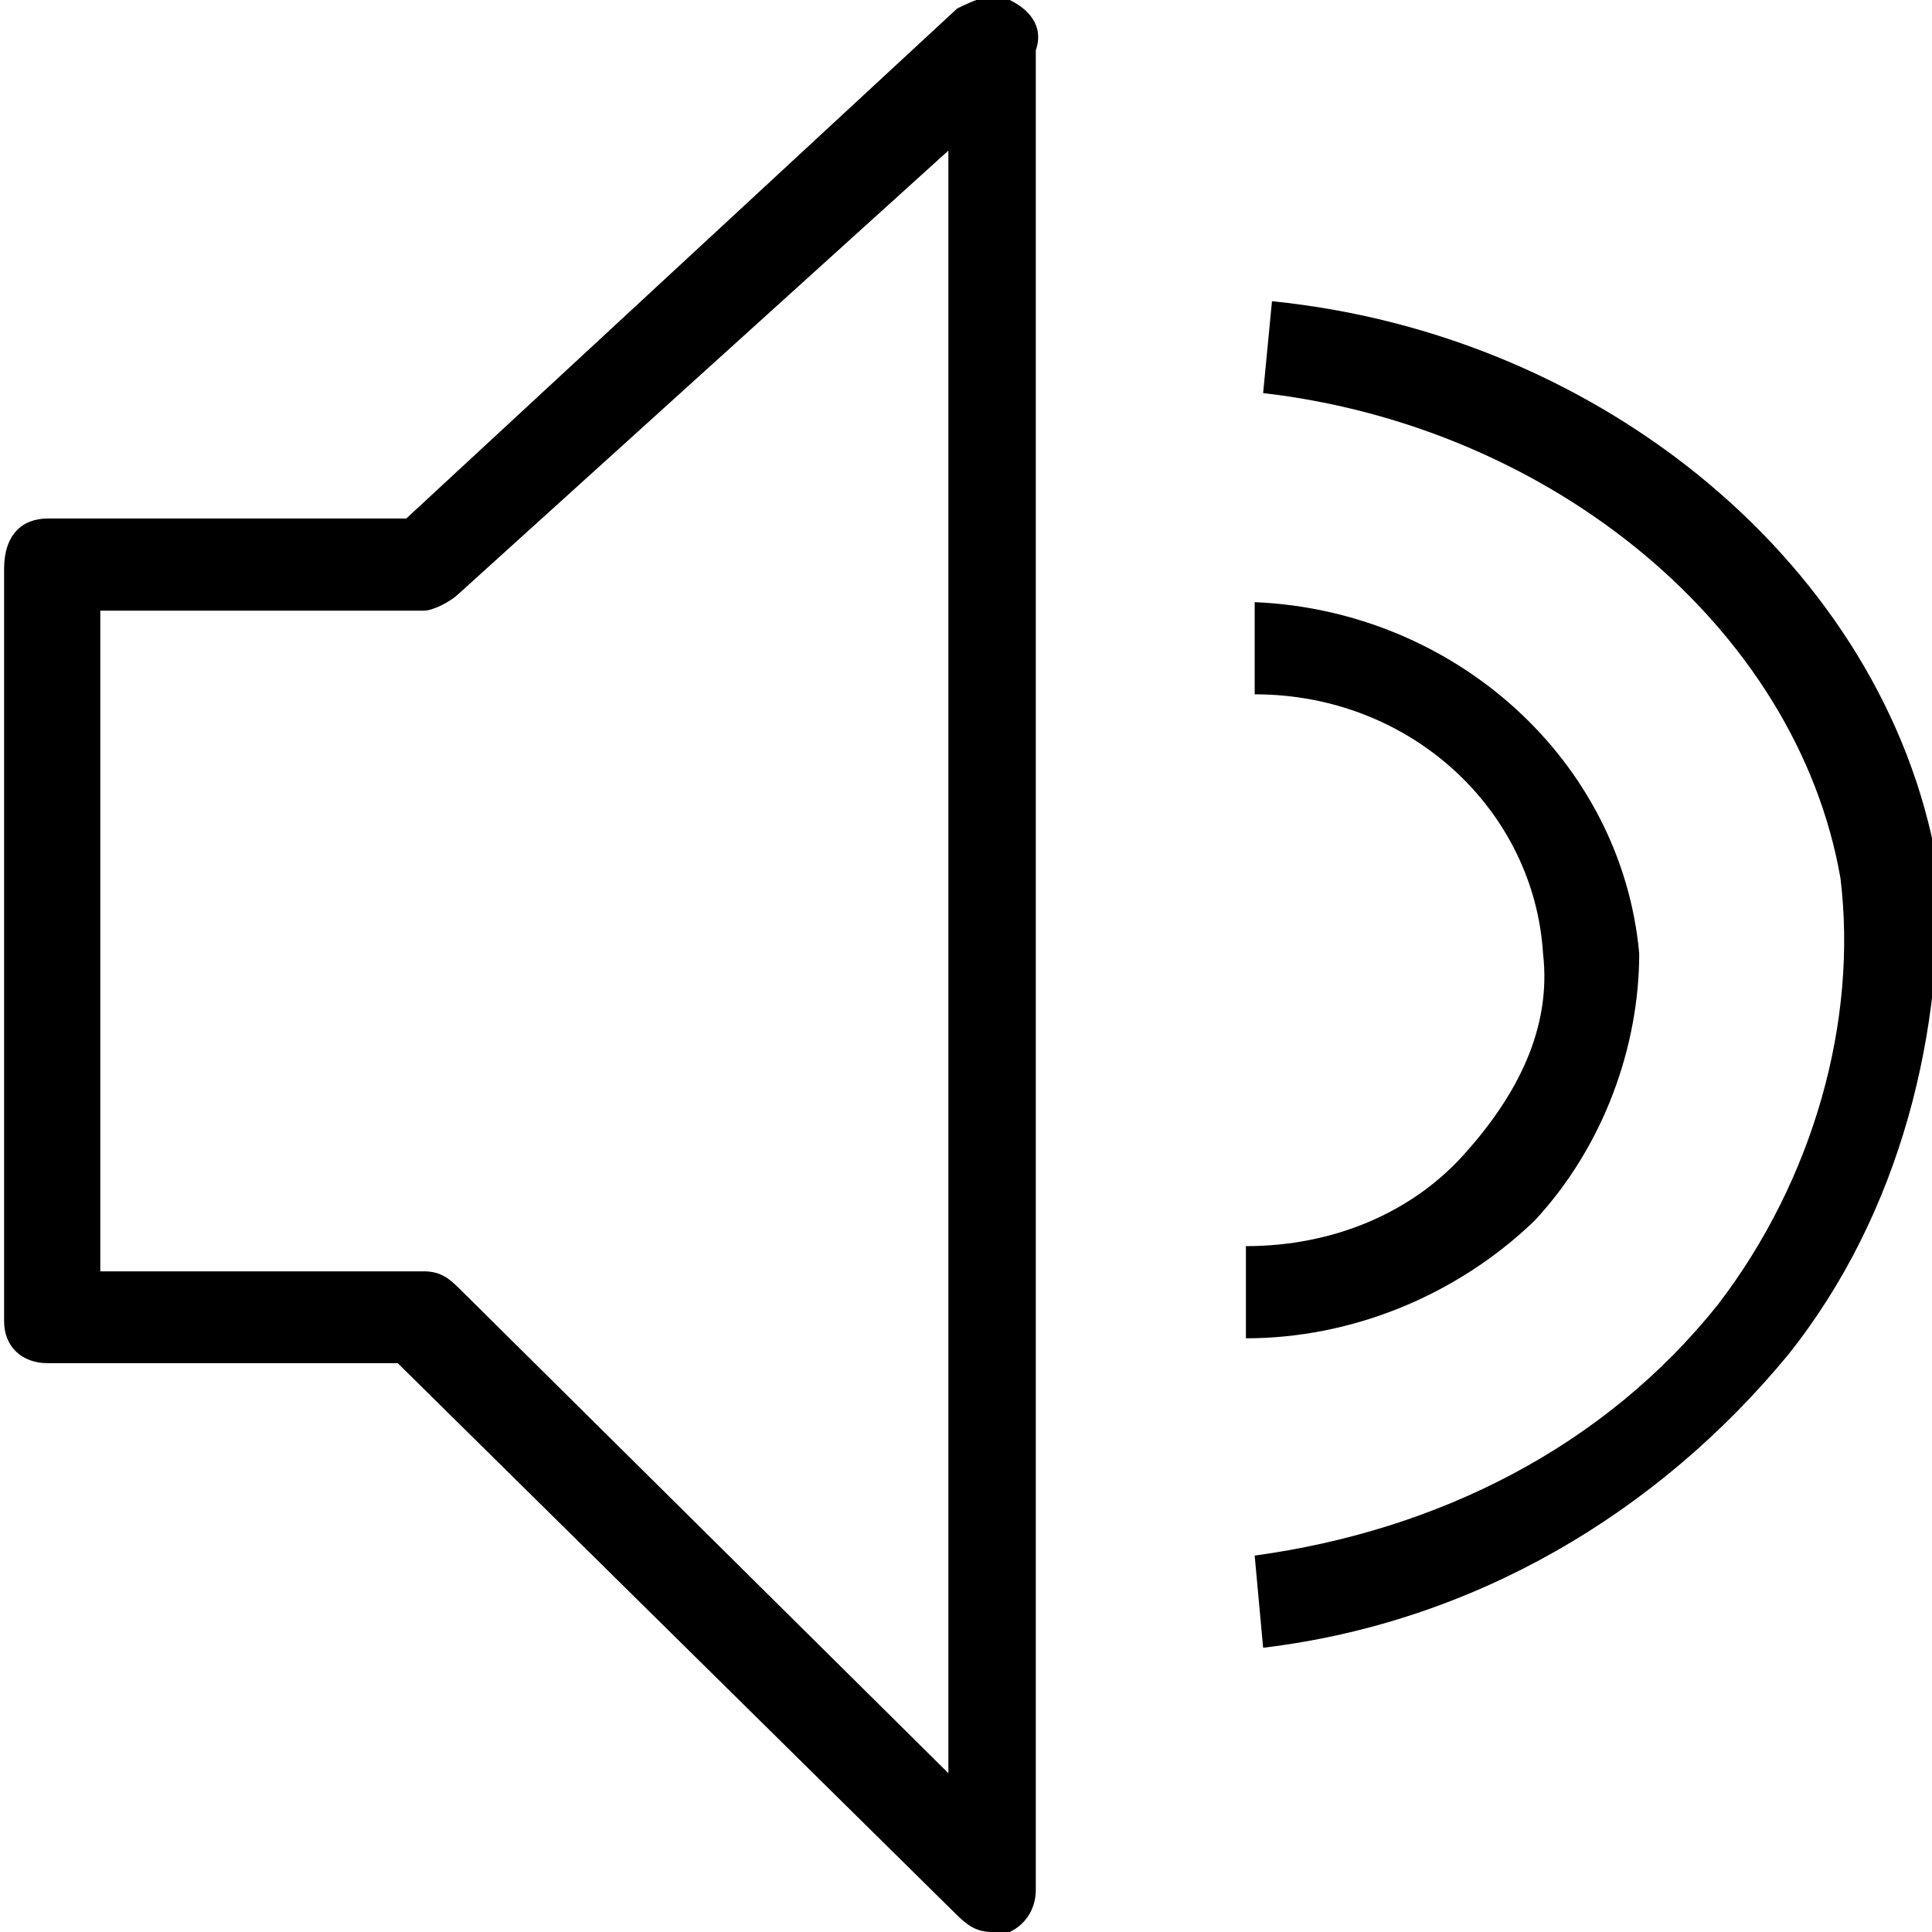 <?xml version="1.0" encoding="UTF-8"?>
<svg xmlns="http://www.w3.org/2000/svg" xmlns:xlink="http://www.w3.org/1999/xlink" width="24pt" height="24pt" viewBox="0 0 24 24" version="1.1">
<g id="surface1">
<path style=" stroke:none;fill-rule:nonzero;fill:rgb(0%,0%,0%);fill-opacity:1;" d="M 12.543 0 C 12.324 -0.105 12.109 0 11.891 0.105 L 5.047 6.441 L 0.594 6.441 C 0.27 6.441 0.051 6.648 0.051 7.066 L 0.051 16.414 C 0.051 16.727 0.27 16.934 0.594 16.934 L 4.941 16.934 L 11.891 23.793 C 12 23.895 12.109 24 12.324 24 C 12.434 24 12.434 24 12.543 24 C 12.762 23.895 12.867 23.688 12.867 23.48 L 12.867 0.625 C 12.977 0.312 12.762 0.105 12.543 0 Z M 11.781 22.027 L 5.699 16 C 5.59 15.895 5.484 15.793 5.266 15.793 L 1.246 15.793 L 1.246 7.586 L 5.266 7.586 C 5.375 7.586 5.59 7.48 5.699 7.375 L 11.781 1.871 Z M 22.211 16.832 C 20.582 18.805 18.301 20.156 15.691 20.469 L 15.586 19.324 C 17.867 19.012 19.93 17.973 21.34 16.207 C 22.535 14.648 23.078 12.676 22.863 10.91 C 22.32 7.793 19.277 5.297 15.691 4.883 L 15.801 3.742 C 19.93 4.156 23.406 7.066 24.059 10.703 C 24.164 12.777 23.621 15.066 22.211 16.832 Z M 19.059 15.168 C 18.082 16.105 16.777 16.625 15.477 16.625 L 15.477 15.48 C 16.562 15.48 17.539 15.066 18.191 14.336 C 18.844 13.609 19.277 12.777 19.168 11.844 C 19.059 10.078 17.539 8.625 15.586 8.625 L 15.586 7.48 C 18.082 7.586 20.145 9.453 20.363 11.844 C 20.363 12.988 19.93 14.234 19.059 15.168 Z M 19.059 15.168 "/>
</g>
</svg>
